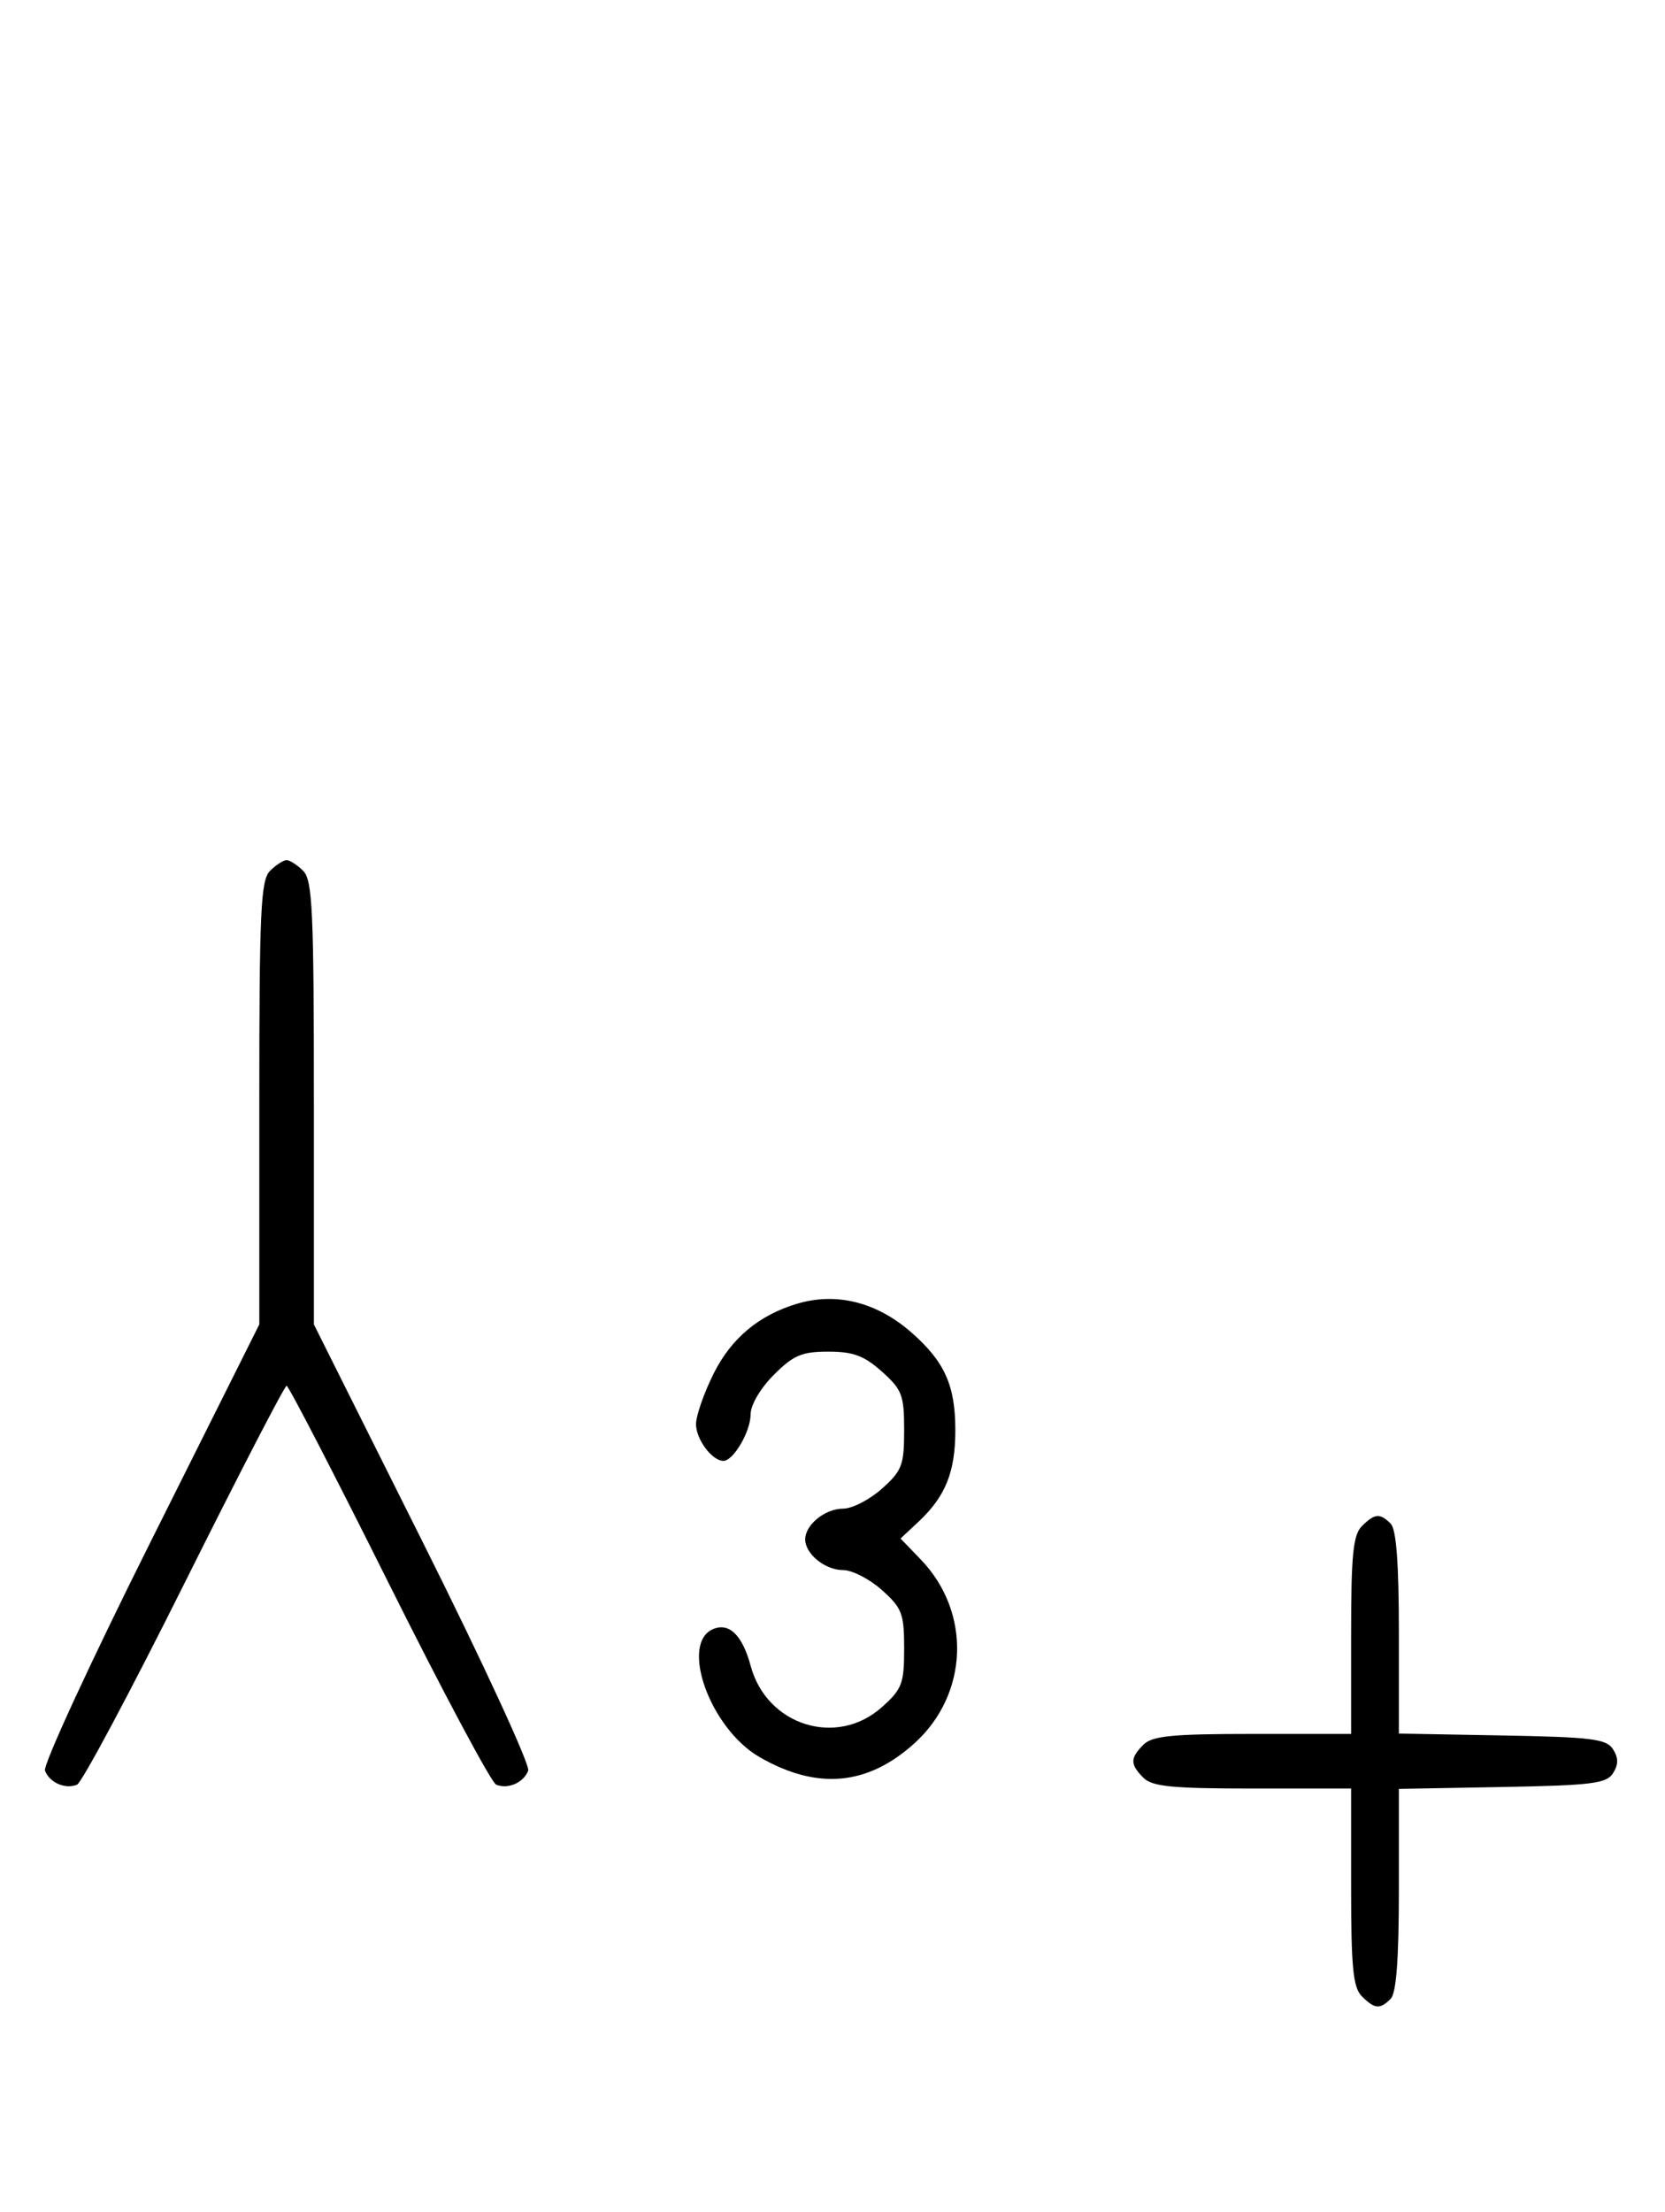 <svg xmlns="http://www.w3.org/2000/svg" width="244" height="324" viewBox="0 0 244 324" version="1.1">
	<path d="M 39.571 127.571 C 38.207 128.935, 38 133.425, 38 161.577 L 38 194.012 22.016 225.967 C 13.225 243.542, 6.285 258.580, 6.594 259.384 C 7.265 261.133, 9.512 262.124, 11.274 261.448 C 11.975 261.180, 19.056 247.919, 27.010 231.980 C 34.964 216.041, 41.710 203, 42 203 C 42.290 203, 49.036 216.041, 56.990 231.980 C 64.944 247.919, 72.025 261.180, 72.726 261.448 C 74.488 262.124, 76.735 261.133, 77.406 259.384 C 77.715 258.580, 70.775 243.542, 61.984 225.967 L 46 194.012 46 161.577 C 46 133.425, 45.793 128.935, 44.429 127.571 C 43.564 126.707, 42.471 126, 42 126 C 41.529 126, 40.436 126.707, 39.571 127.571 M 116.764 190.996 C 111.184 192.676, 107.145 196.067, 104.571 201.234 C 103.157 204.071, 102 207.397, 102 208.625 C 102 210.848, 104.355 214, 106.015 214 C 107.484 214, 110 209.693, 110 207.177 C 110 205.807, 111.440 203.360, 113.400 201.400 C 116.278 198.522, 117.504 198, 121.384 198 C 125.036 198, 126.632 198.593, 129.234 200.918 C 132.194 203.563, 132.500 204.367, 132.500 209.500 C 132.500 214.633, 132.194 215.437, 129.234 218.082 C 127.438 219.687, 124.883 221, 123.556 221 C 120.914 221, 118 223.360, 118 225.500 C 118 227.640, 120.914 230, 123.556 230 C 124.883 230, 127.438 231.313, 129.234 232.918 C 132.194 235.563, 132.500 236.367, 132.500 241.500 C 132.500 246.633, 132.194 247.437, 129.234 250.082 C 122.621 255.991, 112.361 252.767, 110.012 244.043 C 108.819 239.615, 106.930 237.706, 104.618 238.593 C 99.507 240.554, 104.016 253.202, 111.324 257.403 C 119.745 262.244, 127.133 261.585, 134.001 255.380 C 141.973 248.178, 142.385 236.174, 134.924 228.438 L 131.972 225.375 134.581 222.938 C 138.558 219.222, 140 215.647, 140 209.500 C 140 202.952, 138.435 199.467, 133.578 195.203 C 128.492 190.737, 122.556 189.252, 116.764 190.996 M 199.571 223.571 C 198.288 224.855, 198 227.788, 198 239.571 L 198 254 183.571 254 C 171.788 254, 168.855 254.288, 167.571 255.571 C 165.598 257.545, 165.598 258.455, 167.571 260.429 C 168.855 261.712, 171.788 262, 183.571 262 L 198 262 198 276.429 C 198 288.212, 198.288 291.145, 199.571 292.429 C 201.457 294.315, 202.219 294.381, 203.800 292.800 C 204.625 291.975, 205 286.984, 205 276.826 L 205 262.052 220.142 261.776 C 233.291 261.536, 235.430 261.270, 236.387 259.750 C 237.191 258.475, 237.191 257.525, 236.387 256.250 C 235.430 254.730, 233.291 254.464, 220.142 254.224 L 205 253.948 205 239.174 C 205 229.016, 204.625 224.025, 203.800 223.200 C 202.219 221.619, 201.457 221.685, 199.571 223.571 " stroke="none" fill="black" fill-rule="evenodd"/>
</svg>